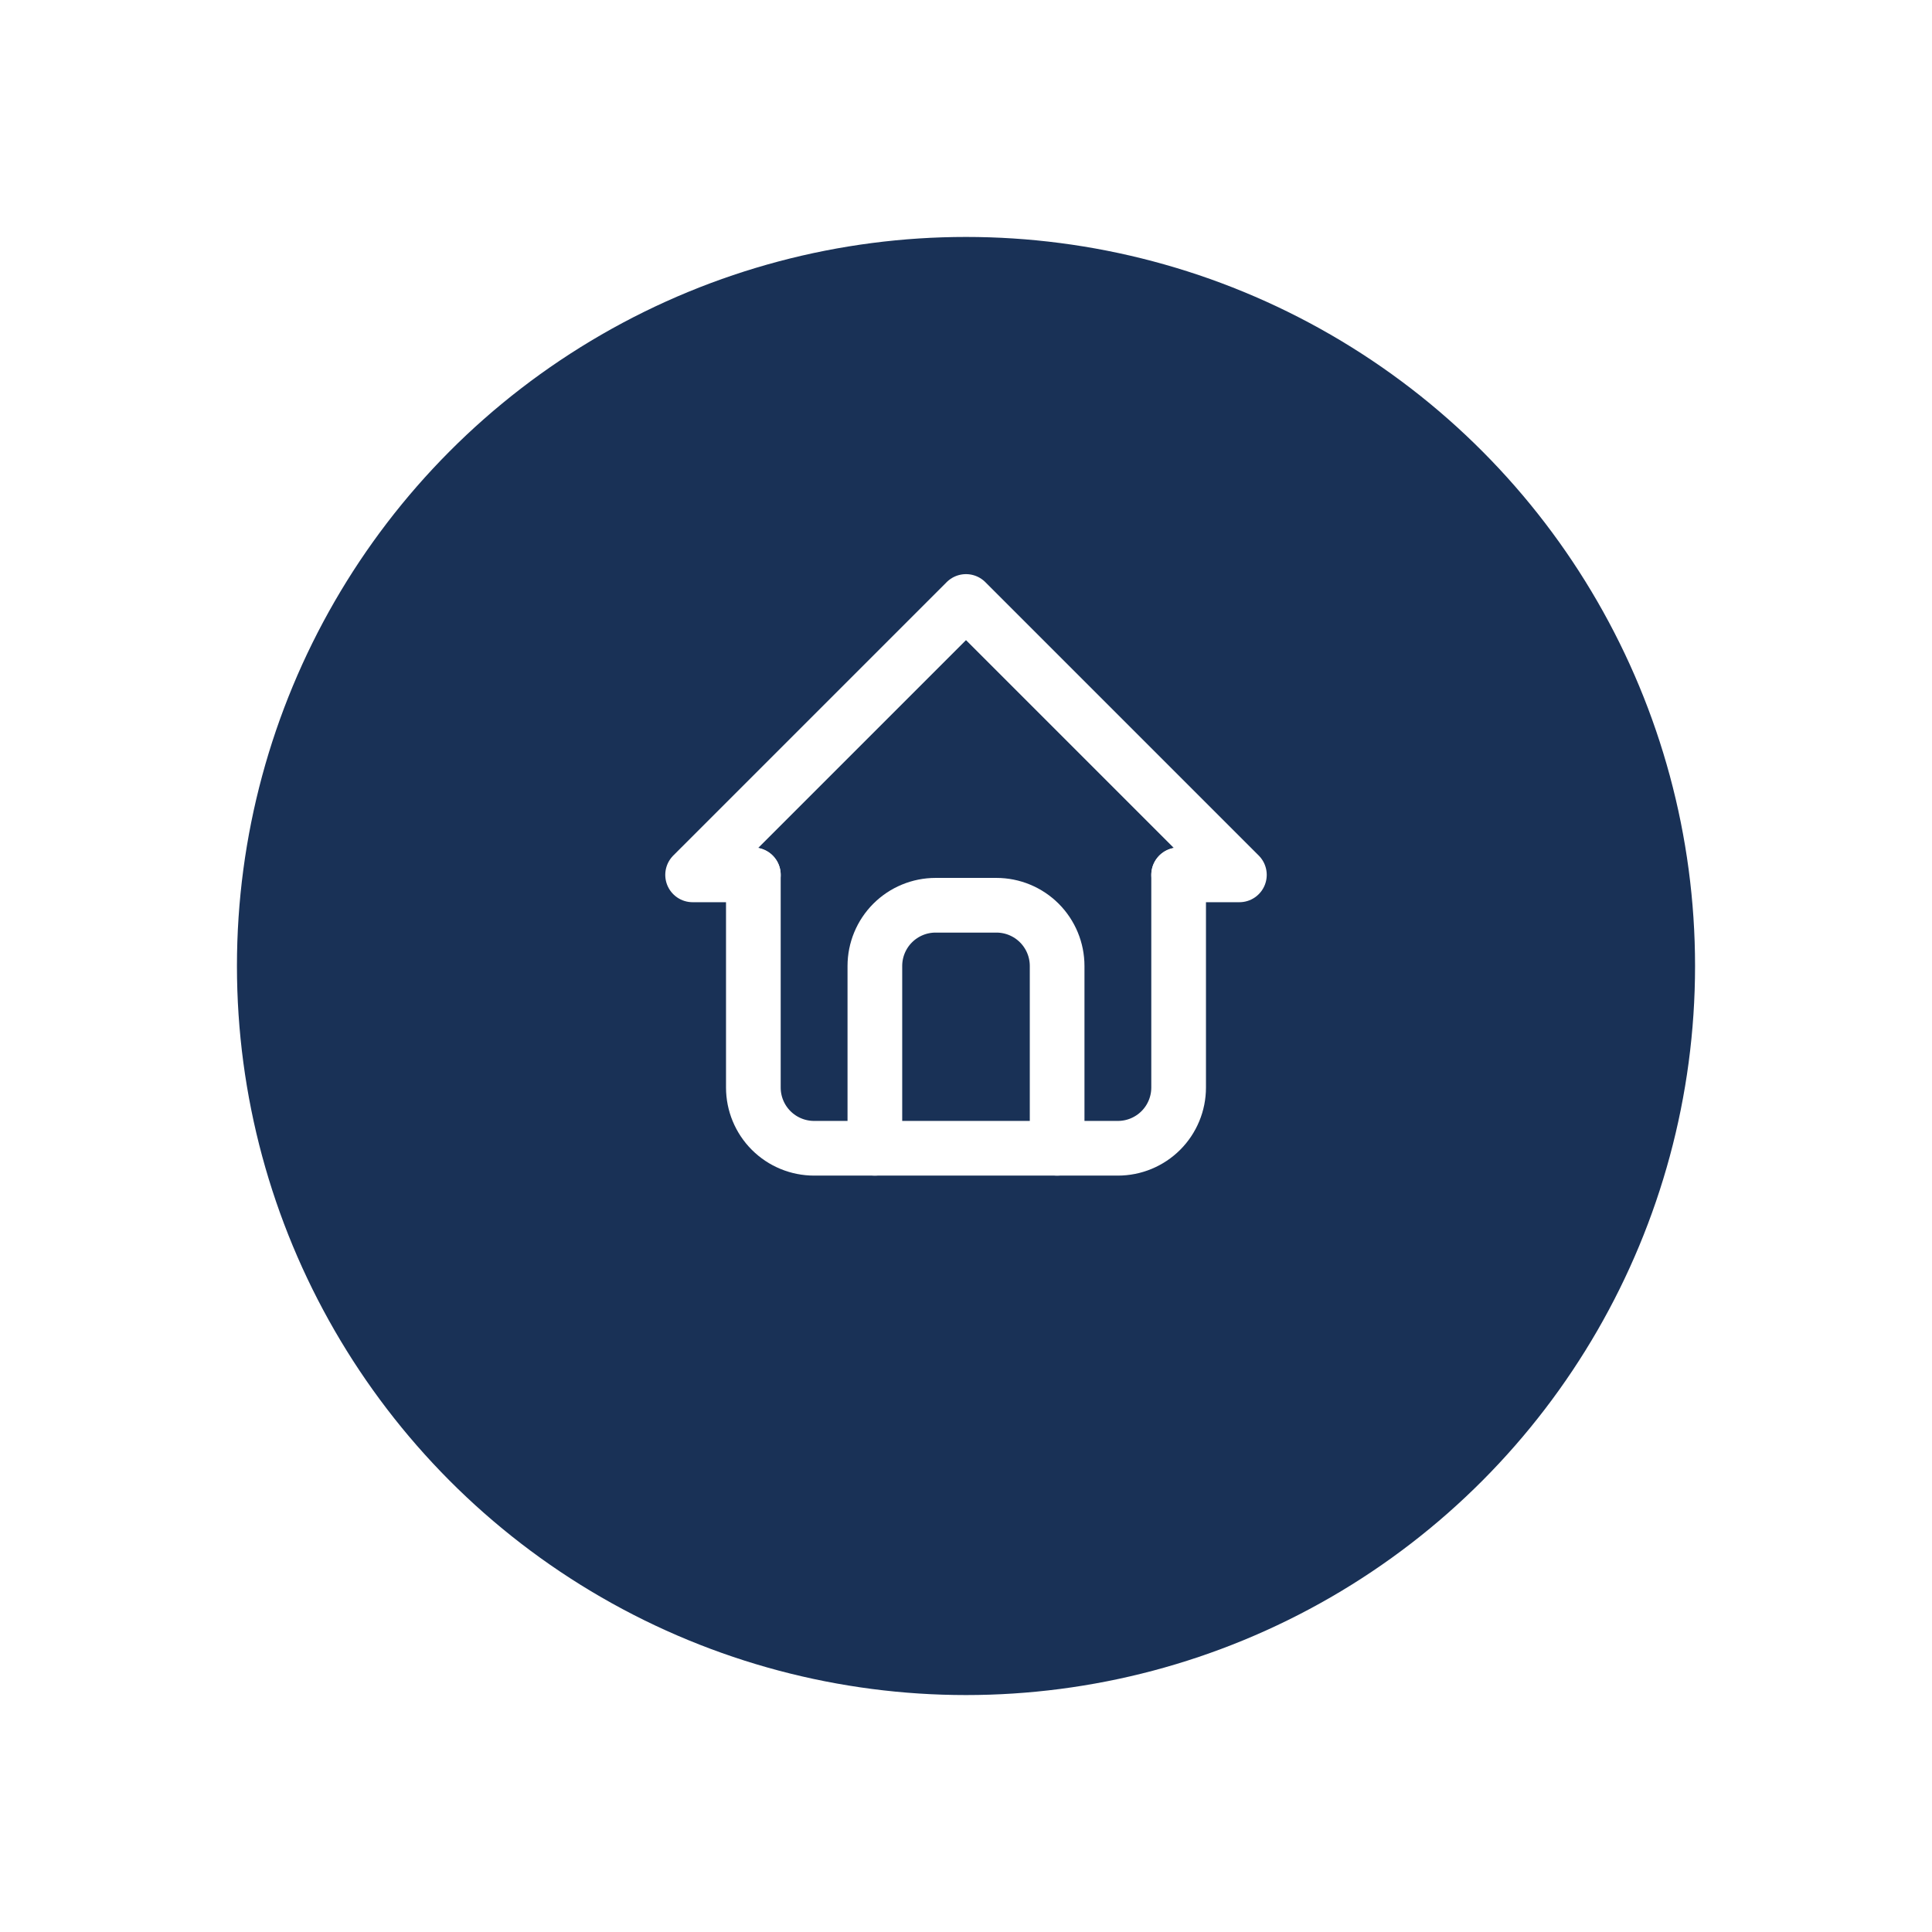 <svg viewBox="0 0 106 106" fill="none" xmlns="http://www.w3.org/2000/svg">
<g filter="url(#filter0_d_3_1991)">
<circle cx="53" cy="48" r="40" fill="#193156"/>
</g>
<g clip-path="url(#clip0_3_1991)">
<path d="M41.333 48H38L53 33L68 48H64.667" stroke="white" stroke-width="3" stroke-linecap="round" stroke-linejoin="round"/>
<path d="M41.333 48V59.667C41.333 60.551 41.684 61.399 42.309 62.024C42.934 62.649 43.782 63 44.666 63H61.333C62.217 63 63.065 62.649 63.69 62.024C64.315 61.399 64.666 60.551 64.666 59.667V48" stroke="white" stroke-width="3" stroke-linecap="round" stroke-linejoin="round"/>
<path d="M48 63V53C48 52.116 48.351 51.268 48.976 50.643C49.601 50.018 50.449 49.667 51.333 49.667H54.667C55.551 49.667 56.399 50.018 57.024 50.643C57.649 51.268 58 52.116 58 53V63" stroke="white" stroke-width="3" stroke-linecap="round" stroke-linejoin="round"/>
</g>
<defs>
<filter id="filter0_d_3_1991" x="0" y="0" width="106" height="106" filterUnits="userSpaceOnUse" color-interpolation-filters="sRGB">
<feFlood flood-opacity="0" result="BackgroundImageFix"/>
<feColorMatrix in="SourceAlpha" type="matrix" values="0 0 0 0 0 0 0 0 0 0 0 0 0 0 0 0 0 0 127 0" result="hardAlpha"/>
<feMorphology radius="1" operator="dilate" in="SourceAlpha" result="effect1_dropShadow_3_1991"/>
<feOffset dy="5"/>
<feGaussianBlur stdDeviation="6"/>
<feComposite in2="hardAlpha" operator="out"/>
<feColorMatrix type="matrix" values="0 0 0 0 0 0 0 0 0 0.263 0 0 0 0 0.459 0 0 0 0.15 0"/>
<feBlend mode="normal" in2="BackgroundImageFix" result="effect1_dropShadow_3_1991"/>
<feBlend mode="normal" in="SourceGraphic" in2="effect1_dropShadow_3_1991" result="shape"/>
</filter>
<clipPath id="clip0_3_1991">
<rect width="40" height="40" fill="white" transform="translate(33 28)"/>
</clipPath>
</defs>
</svg>
